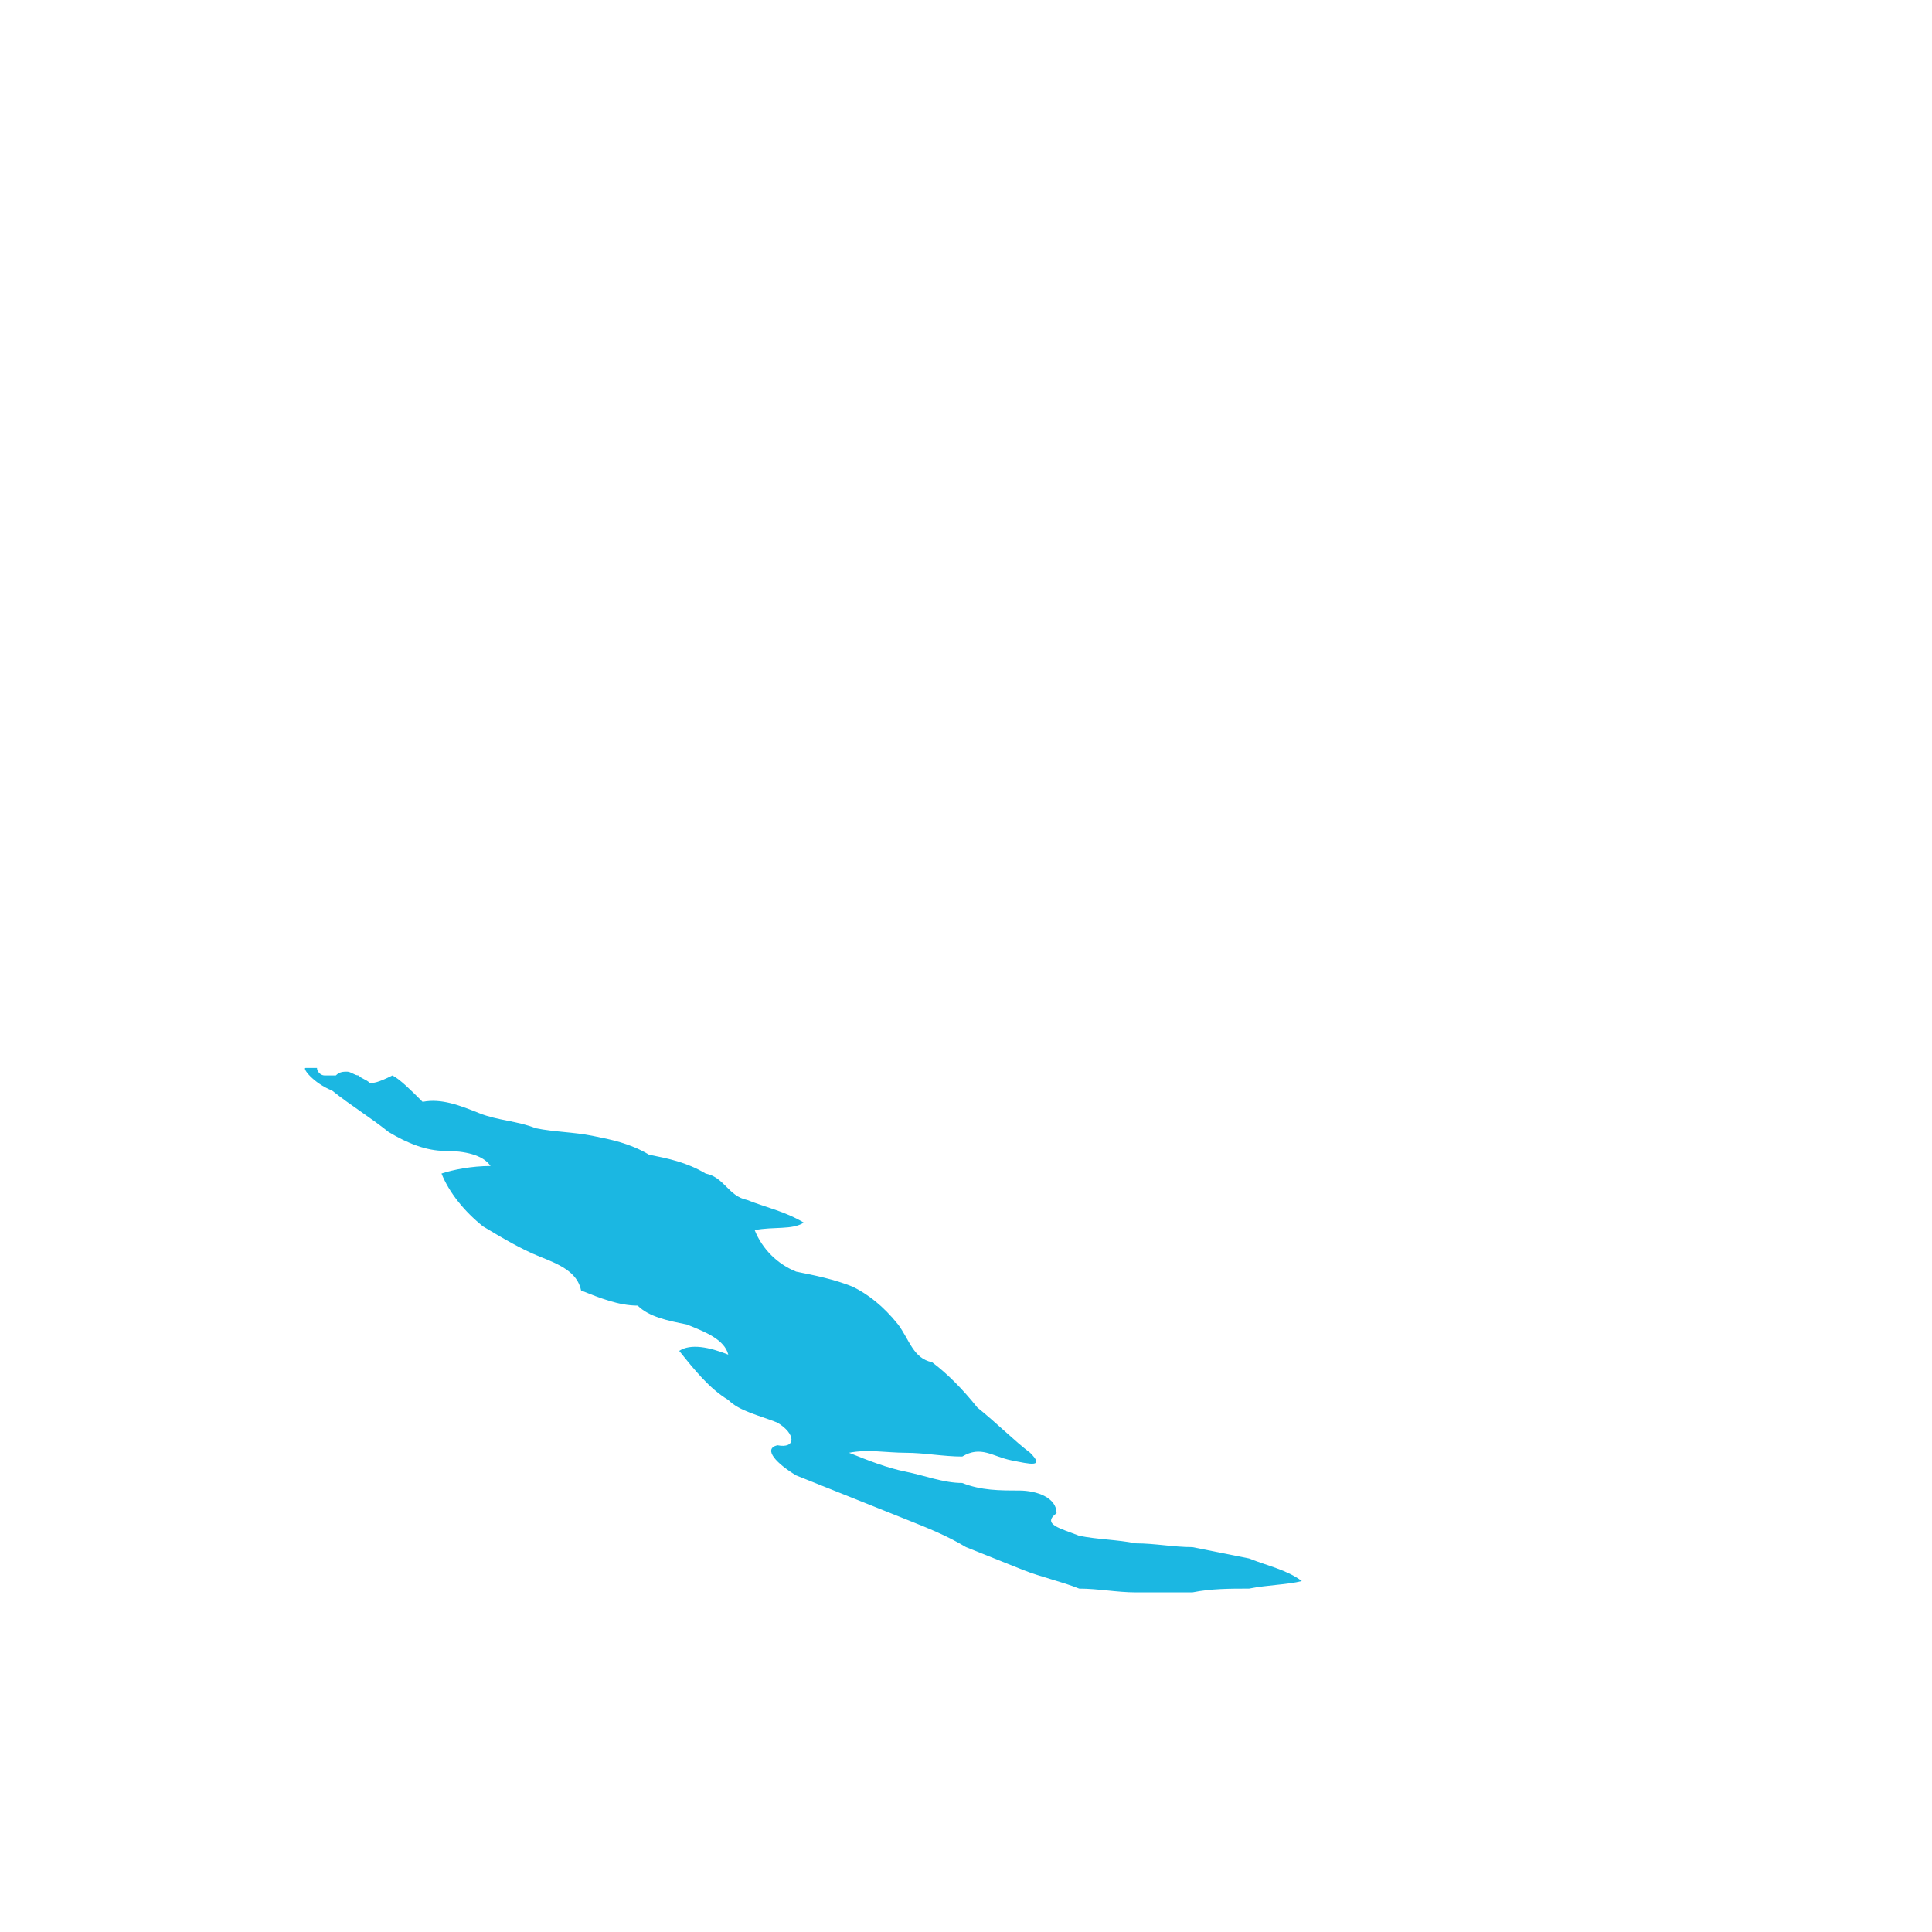 <?xml version="1.0" ?>
<svg xmlns="http://www.w3.org/2000/svg" version="1.1" width="512" height="512">
  <defs/>
  <g>
    <path d="M 81.0 283.0 C 82.0 283.0 83.0 283.0 84.0 283.0 C 84.0 284.0 85.0 285.0 86.0 285.0 C 87.0 285.0 88.0 285.0 89.0 285.0 C 90.0 284.0 91.0 284.0 92.0 284.0 C 93.0 284.0 94.0 285.0 95.0 285.0 C 96.0 286.0 97.0 286.0 98.0 287.0 C 99.0 287.0 100.0 287.0 104.0 285.0 C 106.0 286.0 109.0 289.0 112.0 292.0 C 117.0 291.0 122.0 293.0 127.0 295.0 C 132.0 297.0 137.0 297.0 142.0 299.0 C 147.0 300.0 152.0 300.0 157.0 301.0 C 162.0 302.0 167.0 303.0 172.0 306.0 C 177.0 307.0 182.0 308.0 187.0 311.0 C 192.0 312.0 193.0 317.0 198.0 318.0 C 203.0 320.0 208.0 321.0 213.0 324.0 C 210.0 326.0 205.0 325.0 200.0 326.0 C 202.0 331.0 206.0 335.0 211.0 337.0 C 216.0 338.0 221.0 339.0 226.0 341.0 C 230.0 343.0 234.0 346.0 238.0 351.0 C 241.0 355.0 242.0 360.0 247.0 361.0 C 251.0 364.0 255.0 368.0 259.0 373.0 C 264.0 377.0 269.0 382.0 273.0 385.0 C 277.0 389.0 273.0 388.0 268.0 387.0 C 263.0 386.0 260.0 383.0 255.0 386.0 C 250.0 386.0 245.0 385.0 240.0 385.0 C 235.0 385.0 230.0 384.0 225.0 385.0 C 230.0 387.0 235.0 389.0 240.0 390.0 C 245.0 391.0 250.0 393.0 255.0 393.0 C 260.0 395.0 265.0 395.0 270.0 395.0 C 275.0 395.0 280.0 397.0 280.0 401.0 C 276.0 404.0 281.0 405.0 286.0 407.0 C 291.0 408.0 296.0 408.0 301.0 409.0 C 306.0 409.0 311.0 410.0 316.0 410.0 C 321.0 411.0 326.0 412.0 331.0 413.0 C 336.0 415.0 341.0 416.0 345.0 419.0 C 341.0 420.0 336.0 420.0 331.0 421.0 C 326.0 421.0 321.0 421.0 316.0 422.0 C 311.0 422.0 306.0 422.0 301.0 422.0 C 296.0 422.0 291.0 421.0 286.0 421.0 C 281.0 419.0 276.0 418.0 271.0 416.0 C 266.0 414.0 261.0 412.0 256.0 410.0 C 251.0 407.0 246.0 405.0 241.0 403.0 C 236.0 401.0 231.0 399.0 226.0 397.0 C 221.0 395.0 216.0 393.0 211.0 391.0 C 206.0 388.0 202.0 384.0 206.0 383.0 C 211.0 384.0 211.0 380.0 206.0 377.0 C 201.0 375.0 196.0 374.0 193.0 371.0 C 188.0 368.0 184.0 363.0 180.0 358.0 C 183.0 356.0 188.0 357.0 193.0 359.0 C 192.0 355.0 187.0 353.0 182.0 351.0 C 177.0 350.0 172.0 349.0 169.0 346.0 C 164.0 346.0 159.0 344.0 154.0 342.0 C 153.0 337.0 148.0 335.0 143.0 333.0 C 138.0 331.0 133.0 328.0 128.0 325.0 C 123.0 321.0 119.0 316.0 117.0 311.0 C 120.0 310.0 125.0 309.0 130.0 309.0 C 128.0 306.0 123.0 305.0 118.0 305.0 C 113.0 305.0 108.0 303.0 103.0 300.0 C 98.0 296.0 93.0 293.0 88.0 289.0 C 83.0 287.0 80.0 283.0 81.0 283.0" stroke-width="0.0" fill="rgb(27, 183, 226)" opacity="1.0" stroke="rgb(207, 17, 164)" stroke-opacity="0.437" stroke-linecap="round" stroke-linejoin="round"/>
  </g>
</svg>
